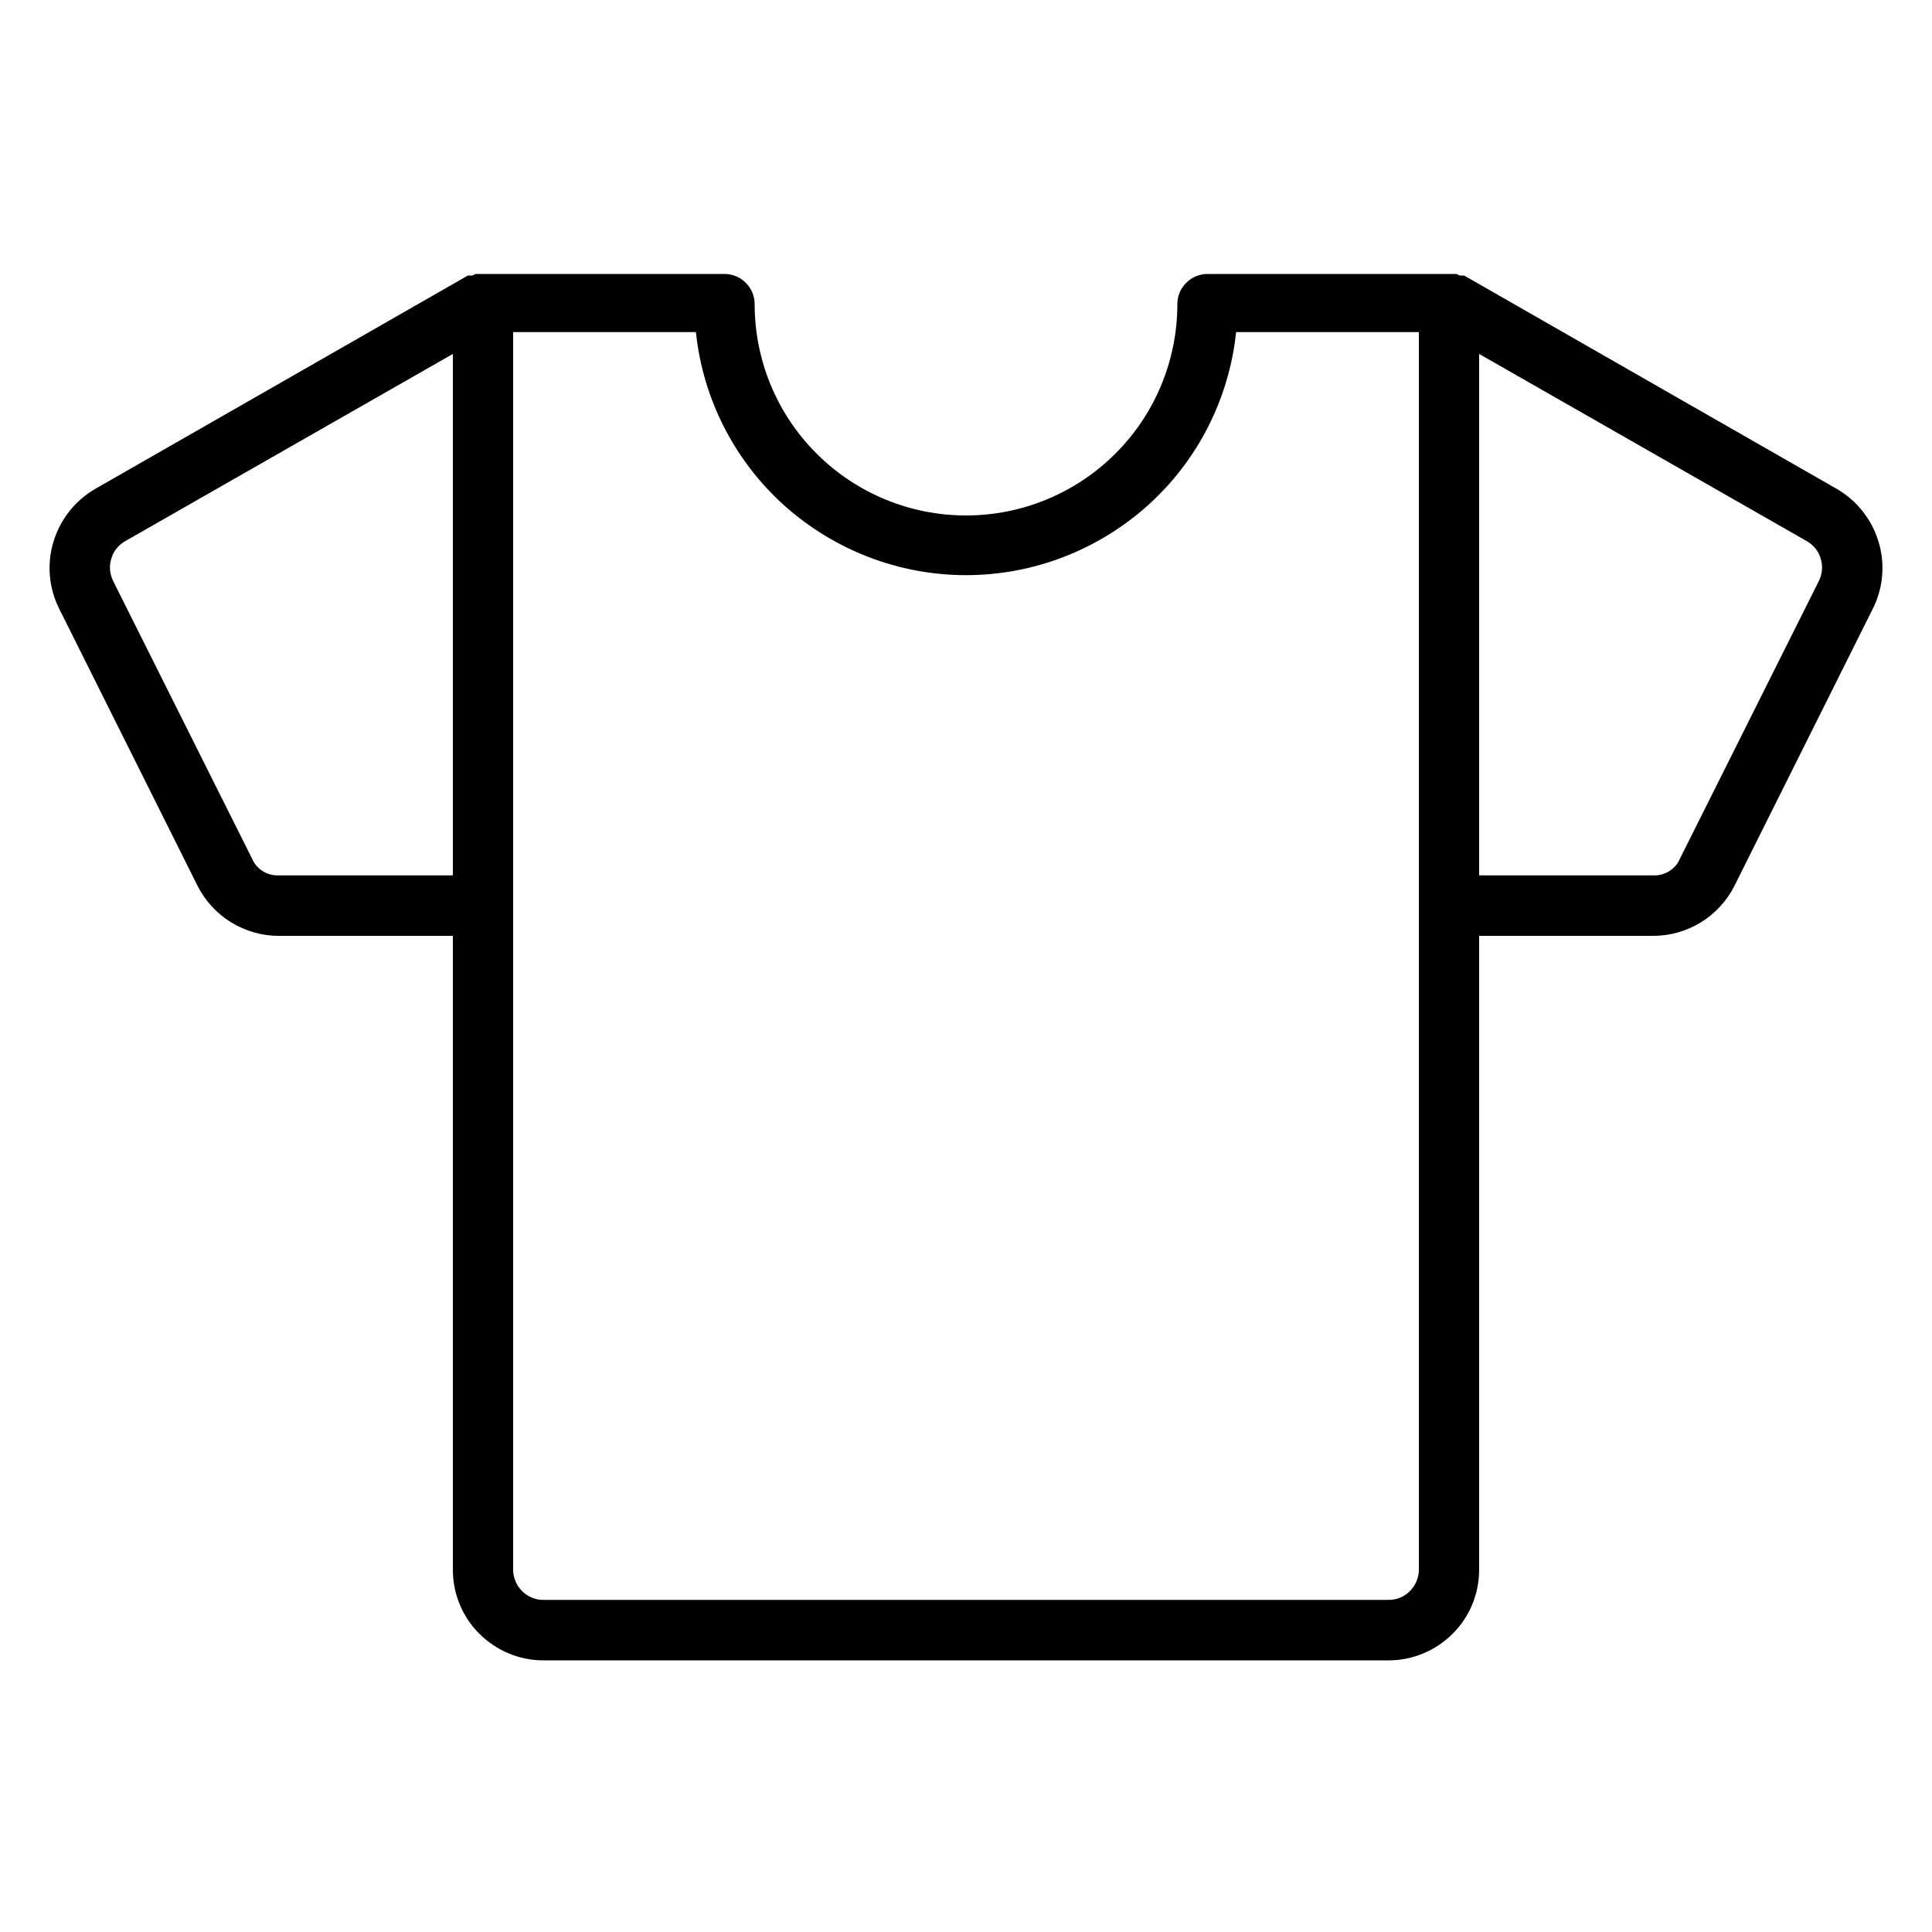 <svg width="10" height="10" viewBox="0 0 10 10" fill="none" xmlns="http://www.w3.org/2000/svg">
<path d="M9.508 2.531L7.578 1.426H7.555L7.539 1.418H6.25C6.209 1.418 6.169 1.434 6.14 1.464C6.11 1.493 6.094 1.533 6.094 1.574C6.094 1.864 5.979 2.143 5.773 2.348C5.568 2.553 5.29 2.668 5 2.668C4.71 2.668 4.432 2.553 4.227 2.348C4.021 2.143 3.906 1.864 3.906 1.574C3.906 1.533 3.89 1.493 3.86 1.464C3.831 1.434 3.791 1.418 3.75 1.418H2.461L2.445 1.426H2.422L0.492 2.531C0.389 2.591 0.312 2.688 0.277 2.803C0.242 2.917 0.252 3.041 0.305 3.148L1.023 4.586C1.062 4.663 1.122 4.728 1.196 4.774C1.27 4.819 1.355 4.844 1.441 4.844H2.344V8.125C2.344 8.249 2.393 8.369 2.481 8.456C2.569 8.544 2.688 8.594 2.812 8.594H7.188C7.312 8.594 7.431 8.544 7.519 8.456C7.607 8.369 7.656 8.249 7.656 8.125V4.844H8.559C8.645 4.844 8.73 4.819 8.804 4.774C8.878 4.728 8.938 4.663 8.977 4.586L9.695 3.148C9.748 3.041 9.758 2.917 9.723 2.803C9.688 2.688 9.611 2.591 9.508 2.531ZM1.441 4.531C1.413 4.532 1.384 4.524 1.36 4.509C1.336 4.494 1.316 4.472 1.305 4.445L0.586 3.008C0.568 2.972 0.564 2.93 0.576 2.892C0.587 2.853 0.613 2.821 0.648 2.801L2.344 1.832V4.531H1.441ZM7.344 8.125C7.344 8.166 7.327 8.206 7.298 8.235C7.269 8.265 7.229 8.281 7.188 8.281H2.812C2.771 8.281 2.731 8.265 2.702 8.235C2.673 8.206 2.656 8.166 2.656 8.125V1.719H3.602C3.638 2.064 3.801 2.384 4.059 2.616C4.318 2.848 4.653 2.977 5 2.977C5.347 2.977 5.682 2.848 5.941 2.616C6.199 2.384 6.362 2.064 6.398 1.719H7.344V8.125ZM9.414 3.008L8.695 4.445C8.684 4.472 8.664 4.494 8.64 4.509C8.616 4.524 8.587 4.532 8.559 4.531H7.656V1.832L9.352 2.801C9.387 2.821 9.413 2.853 9.424 2.892C9.436 2.93 9.432 2.972 9.414 3.008Z" fill="black"/>
</svg>
